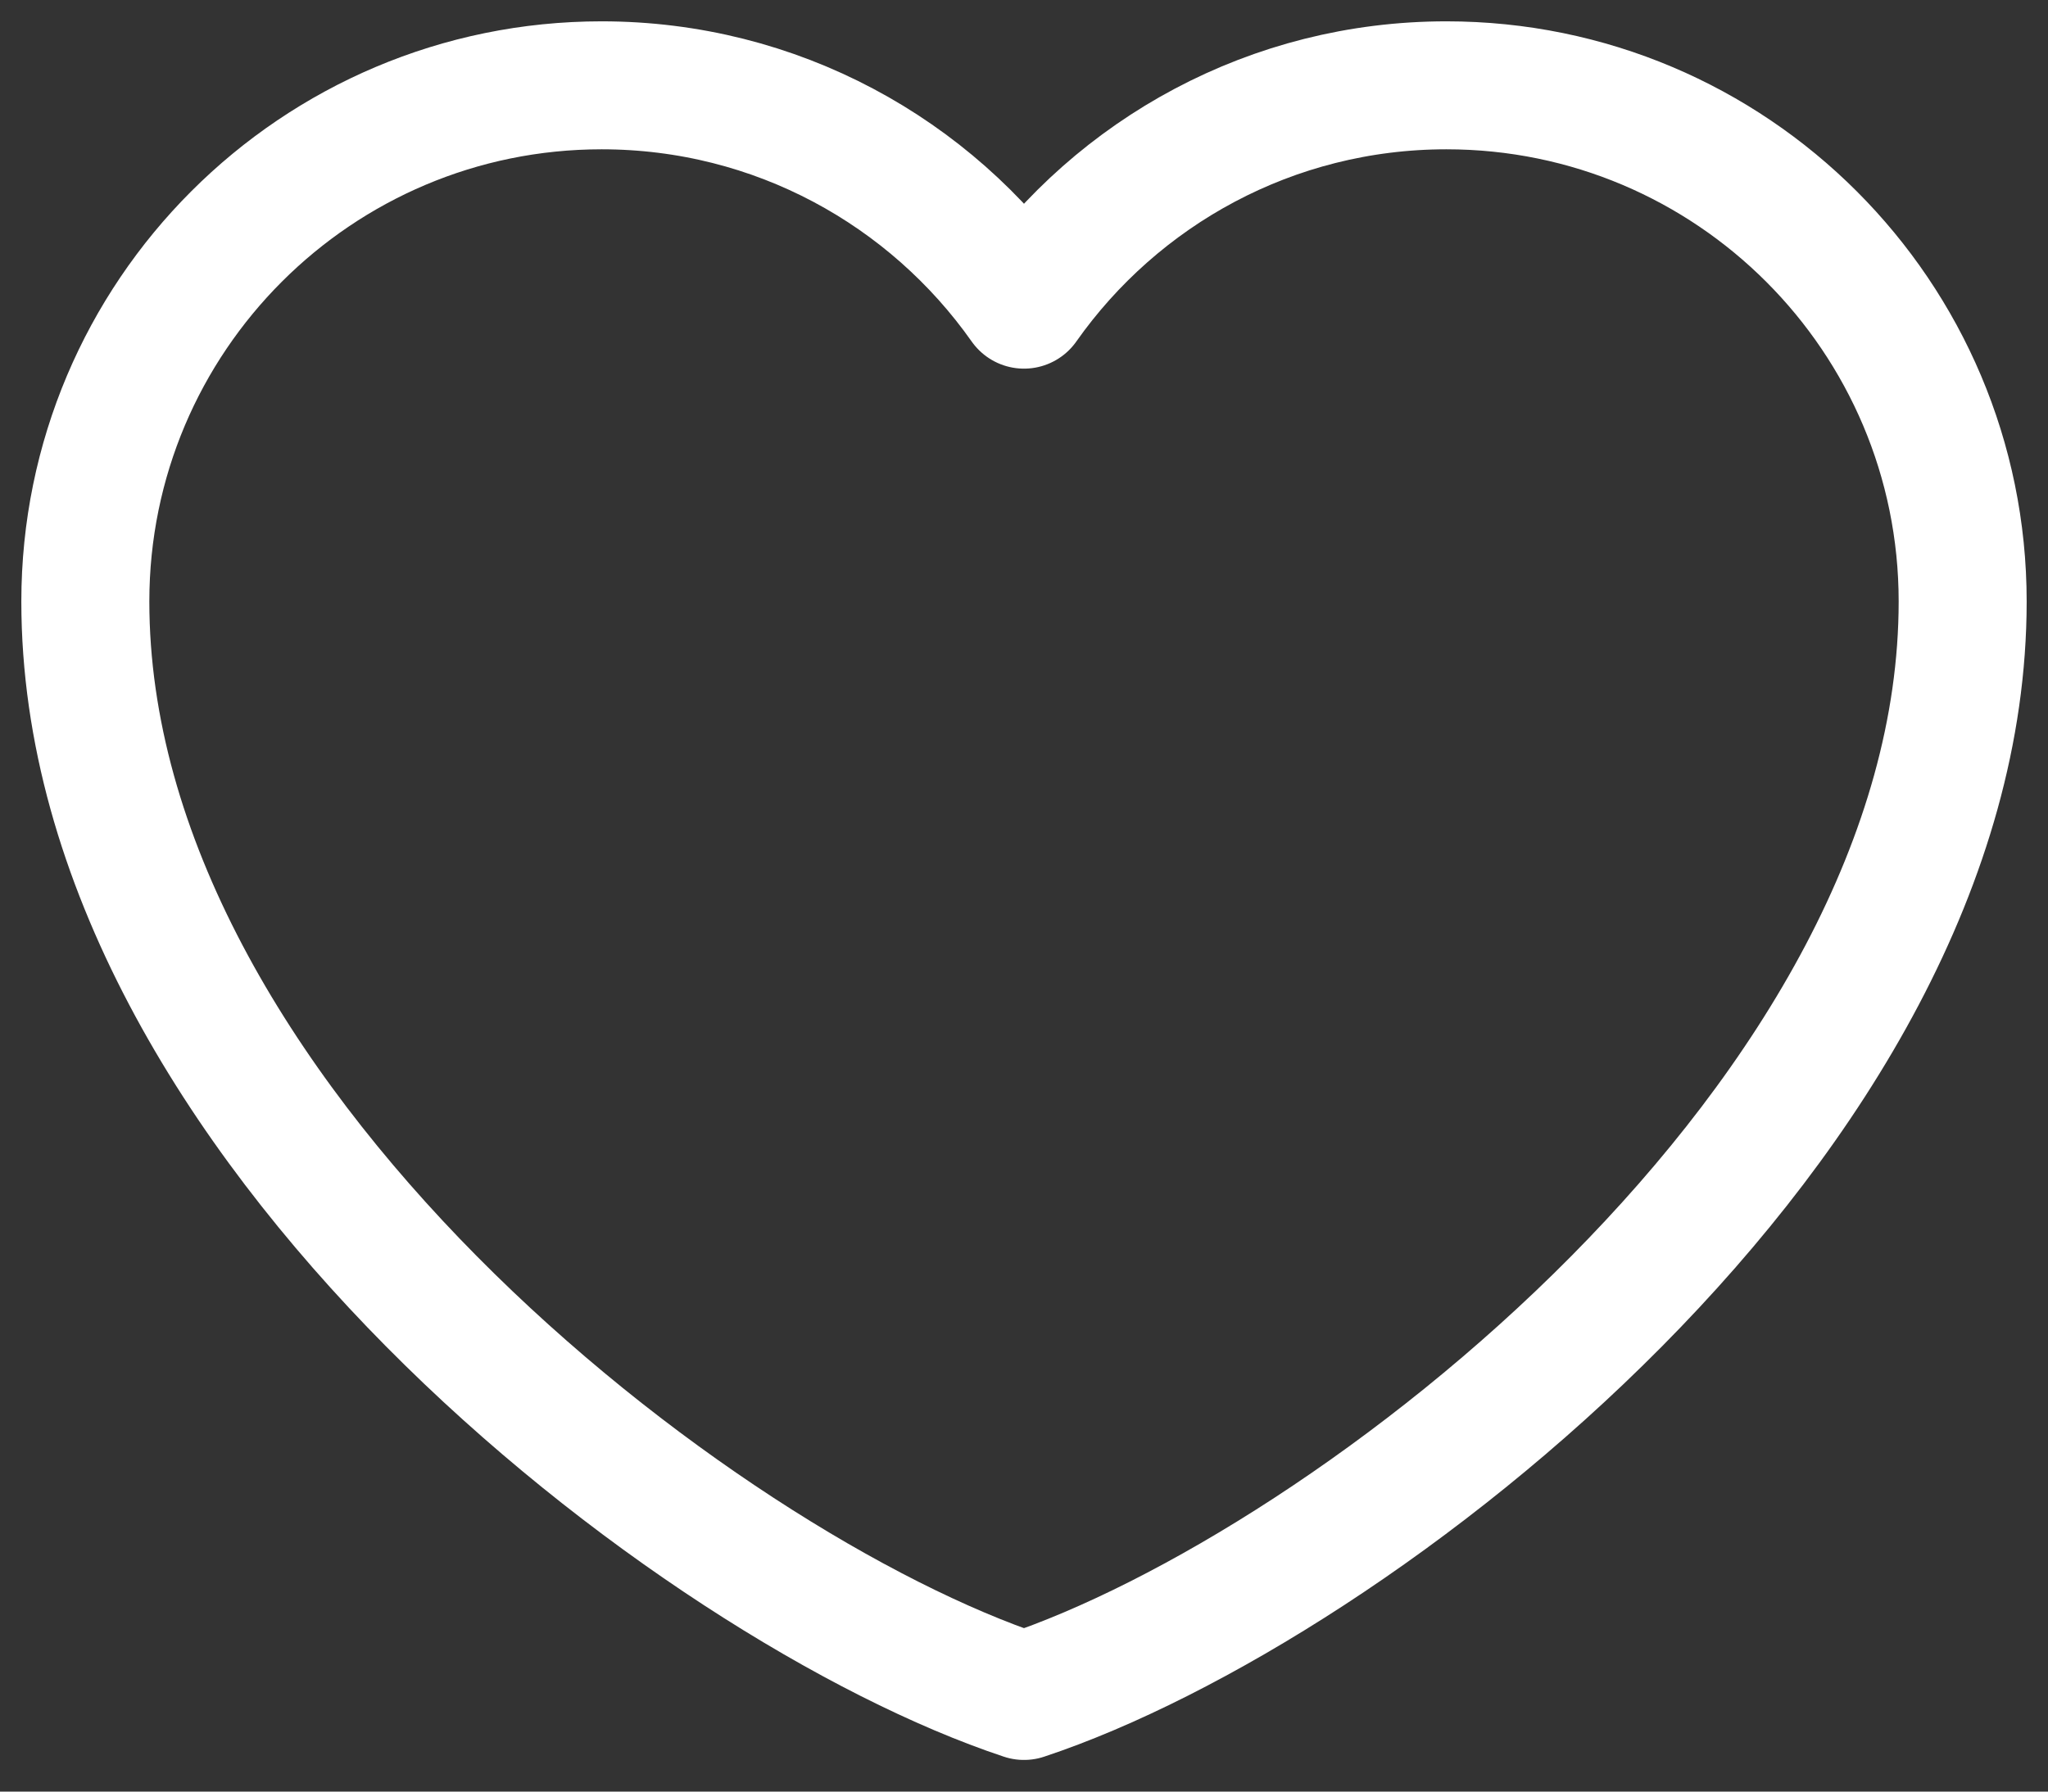 <svg width="24" height="21" viewBox="0 0 24 21" fill="none" xmlns="http://www.w3.org/2000/svg">
<rect x="0" y="0" width="24" height="21" fill="#333333" stroke="none"/>
<path d="M7.05 1C3.709 1 1 3.709 1 7.05C1 13.1 8.15 18.6 12 19.879C15.85 18.6 23 13.1 23 7.05C23 3.709 20.291 1 16.95 1C14.904 1 13.095 2.016 12 3.571C10.905 2.016 9.096 1 7.05 1Z" stroke="white" stroke-width="1.5" stroke-linecap="round" stroke-linejoin="round"/>
</svg>
